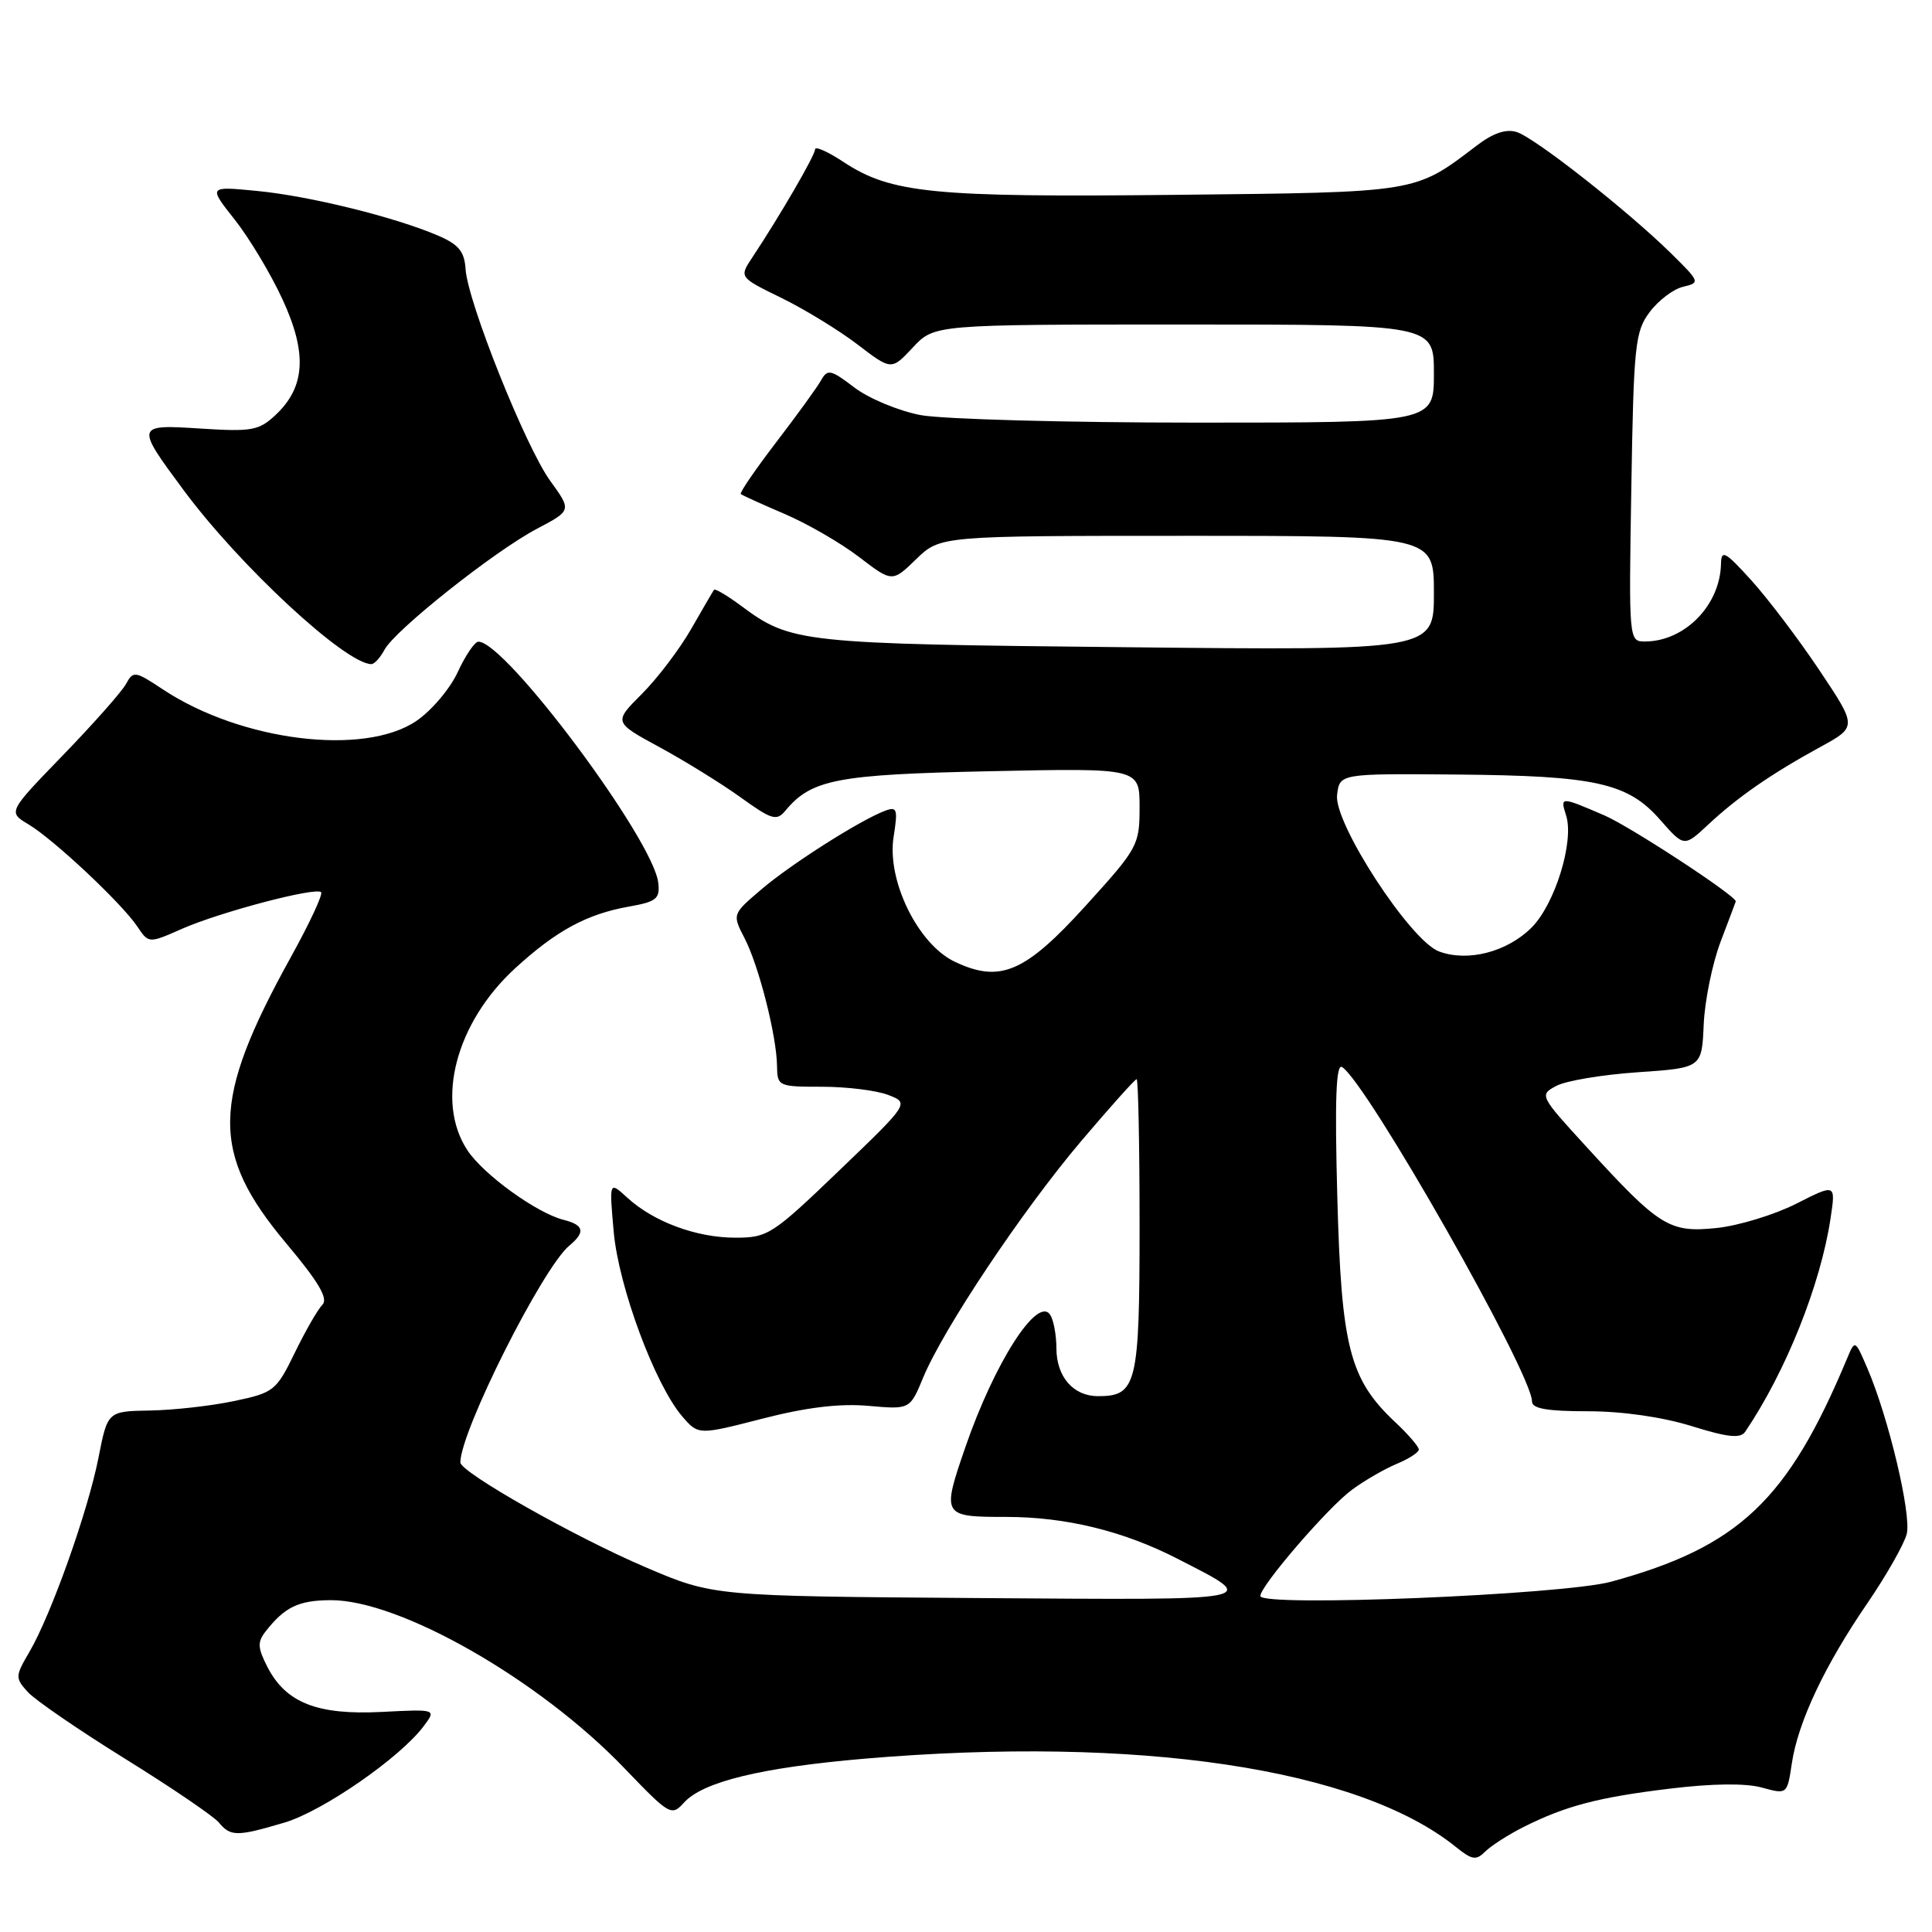 <?xml version="1.0" encoding="UTF-8" standalone="no"?>
<!DOCTYPE svg PUBLIC "-//W3C//DTD SVG 1.1//EN" "http://www.w3.org/Graphics/SVG/1.1/DTD/svg11.dtd" >
<svg xmlns="http://www.w3.org/2000/svg" xmlns:xlink="http://www.w3.org/1999/xlink" version="1.1" viewBox="0 0 256 256">
 <g >
 <path fill="currentColor"
d=" M 201.85 242.10 C 207.48 239.28 211.74 238.16 221.30 237.00 C 226.88 236.32 231.32 236.27 233.45 236.86 C 236.81 237.78 236.81 237.78 237.43 233.64 C 238.25 228.18 241.77 220.70 247.44 212.43 C 249.96 208.74 252.31 204.61 252.65 203.26 C 253.30 200.69 250.24 187.82 247.43 181.29 C 245.80 177.50 245.80 177.50 244.75 180.00 C 236.90 198.81 230.40 204.96 213.50 209.58 C 207.09 211.33 167.00 212.97 167.00 211.48 C 167.00 210.14 175.97 199.73 179.13 197.41 C 180.78 196.19 183.46 194.64 185.07 193.97 C 186.68 193.30 188.00 192.45 188.00 192.07 C 188.00 191.69 186.59 190.05 184.87 188.44 C 178.82 182.76 177.73 178.50 177.20 158.61 C 176.85 145.68 177.03 140.90 177.83 141.39 C 181.09 143.41 203.00 181.97 203.00 185.70 C 203.00 186.65 204.99 187.00 210.41 187.00 C 214.97 187.00 220.25 187.76 224.13 188.96 C 228.95 190.46 230.62 190.64 231.25 189.71 C 236.63 181.76 241.24 170.23 242.56 161.43 C 243.25 156.84 243.25 156.84 237.99 159.51 C 235.09 160.97 230.35 162.42 227.44 162.72 C 221.19 163.36 219.90 162.56 210.22 151.97 C 204.01 145.19 203.96 145.09 206.21 143.89 C 207.47 143.21 212.32 142.40 216.99 142.08 C 225.50 141.50 225.50 141.50 225.75 135.75 C 225.89 132.59 226.90 127.64 228.00 124.75 C 229.10 121.86 230.00 119.47 230.00 119.44 C 230.01 118.68 215.95 109.48 212.56 108.03 C 206.74 105.53 206.72 105.53 207.52 108.06 C 208.61 111.49 206.04 119.81 202.94 122.91 C 199.68 126.16 194.45 127.50 190.65 126.06 C 186.85 124.61 176.75 109.10 177.17 105.36 C 177.50 102.50 177.50 102.50 193.00 102.63 C 211.45 102.79 215.68 103.73 219.99 108.64 C 223.15 112.24 223.15 112.24 226.33 109.28 C 230.23 105.63 234.71 102.53 241.16 99.00 C 246.09 96.31 246.09 96.31 241.10 88.84 C 238.36 84.74 234.30 79.38 232.10 76.94 C 228.61 73.08 228.08 72.79 228.04 74.70 C 227.94 80.19 223.23 85.00 217.96 85.00 C 215.83 85.00 215.82 84.88 216.16 64.57 C 216.47 45.70 216.66 43.93 218.59 41.35 C 219.74 39.81 221.73 38.30 223.02 38.00 C 225.30 37.46 225.26 37.35 221.43 33.58 C 215.70 27.94 203.40 18.26 200.98 17.50 C 199.58 17.05 197.87 17.62 195.70 19.27 C 187.39 25.59 188.10 25.47 155.68 25.82 C 123.55 26.16 118.06 25.61 111.75 21.45 C 109.69 20.09 108.00 19.34 108.00 19.79 C 108.00 20.58 103.39 28.52 99.68 34.12 C 97.94 36.74 97.94 36.74 103.53 39.47 C 106.60 40.97 111.14 43.75 113.62 45.64 C 118.12 49.08 118.12 49.08 120.96 46.04 C 123.80 43.00 123.80 43.00 156.90 43.00 C 190.00 43.00 190.00 43.00 190.00 49.50 C 190.00 56.00 190.00 56.00 158.64 56.00 C 141.39 56.00 124.89 55.55 121.97 55.00 C 119.06 54.44 115.12 52.80 113.21 51.35 C 110.10 48.97 109.65 48.87 108.81 50.37 C 108.30 51.29 105.62 54.99 102.85 58.60 C 100.09 62.21 97.98 65.29 98.16 65.46 C 98.35 65.63 100.95 66.81 103.94 68.09 C 106.94 69.37 111.38 71.93 113.81 73.79 C 118.23 77.17 118.23 77.17 121.41 74.08 C 124.60 71.00 124.60 71.00 157.30 71.00 C 190.00 71.00 190.00 71.00 190.00 78.59 C 190.00 86.19 190.00 86.19 149.25 85.76 C 105.98 85.32 104.82 85.19 98.18 80.26 C 96.36 78.91 94.75 77.96 94.61 78.15 C 94.47 78.34 93.11 80.68 91.58 83.35 C 90.05 86.02 87.11 89.89 85.05 91.95 C 81.30 95.70 81.30 95.70 87.40 99.01 C 90.75 100.83 95.58 103.82 98.13 105.65 C 102.25 108.62 102.90 108.82 104.06 107.43 C 107.51 103.27 110.86 102.62 131.25 102.19 C 151.00 101.77 151.00 101.77 151.00 106.96 C 151.00 111.99 150.78 112.39 143.89 119.98 C 135.82 128.88 132.53 130.29 126.52 127.44 C 121.63 125.12 117.48 116.65 118.41 110.87 C 118.99 107.21 118.87 106.84 117.28 107.43 C 114.00 108.66 104.85 114.47 100.92 117.82 C 97.02 121.14 97.02 121.14 98.65 124.30 C 100.55 127.96 102.91 137.26 102.96 141.25 C 103.00 143.94 103.14 144.00 108.93 144.00 C 112.20 144.00 116.14 144.49 117.68 145.08 C 120.50 146.17 120.50 146.17 111.22 155.08 C 102.34 163.61 101.74 164.00 97.44 164.00 C 92.28 164.00 86.62 161.90 83.12 158.70 C 80.72 156.50 80.72 156.50 81.32 163.22 C 81.97 170.51 86.79 183.48 90.40 187.68 C 92.54 190.16 92.54 190.16 101.02 187.98 C 106.84 186.48 111.23 185.95 115.04 186.28 C 120.57 186.77 120.57 186.77 122.31 182.57 C 124.98 176.10 135.47 160.40 143.22 151.25 C 147.07 146.71 150.39 143.00 150.61 143.00 C 150.82 143.00 151.00 151.74 151.00 162.43 C 151.00 183.46 150.62 185.00 145.50 185.00 C 142.23 185.00 140.00 182.45 139.98 178.68 C 139.98 176.93 139.61 174.93 139.17 174.24 C 137.50 171.61 131.76 180.57 127.88 191.86 C 124.78 200.87 124.86 201.00 133.32 201.00 C 141.21 201.00 148.85 202.86 156.00 206.53 C 167.03 212.19 167.88 212.02 129.50 211.75 C 94.50 211.50 94.50 211.50 85.50 207.65 C 76.18 203.67 61.00 195.08 61.00 193.78 C 61.00 189.66 71.89 168.00 75.44 165.05 C 77.60 163.26 77.39 162.32 74.69 161.64 C 71.12 160.74 64.06 155.64 61.93 152.41 C 57.67 145.94 60.39 135.54 68.23 128.33 C 73.69 123.32 77.75 121.12 83.33 120.13 C 86.99 119.48 87.47 119.10 87.22 116.96 C 86.56 111.23 66.92 84.92 63.38 85.03 C 62.90 85.04 61.67 86.85 60.65 89.06 C 59.64 91.26 57.17 94.17 55.17 95.53 C 48.25 100.23 31.95 98.21 21.60 91.36 C 17.89 88.90 17.66 88.86 16.69 90.64 C 16.13 91.66 12.38 95.90 8.36 100.05 C 1.05 107.60 1.05 107.60 3.77 109.23 C 7.12 111.23 16.12 119.68 18.19 122.76 C 19.70 125.02 19.70 125.02 24.10 123.08 C 29.16 120.85 41.84 117.51 42.55 118.22 C 42.82 118.48 41.01 122.36 38.53 126.84 C 27.97 145.93 27.86 152.77 37.96 164.79 C 42.20 169.84 43.52 172.08 42.73 172.87 C 42.13 173.47 40.48 176.33 39.07 179.23 C 36.60 184.30 36.29 184.54 31.00 185.65 C 27.98 186.29 22.97 186.85 19.88 186.90 C 14.26 187.00 14.26 187.00 13.05 193.15 C 11.65 200.27 6.77 213.98 3.90 218.88 C 2.01 222.10 2.00 222.34 3.67 224.19 C 4.64 225.26 10.44 229.24 16.58 233.05 C 22.71 236.85 28.29 240.65 28.99 241.48 C 30.55 243.37 31.39 243.37 37.70 241.50 C 42.80 239.98 53.06 232.87 56.16 228.70 C 57.82 226.47 57.82 226.47 50.56 226.84 C 42.05 227.27 37.90 225.64 35.45 220.91 C 34.14 218.37 34.09 217.58 35.19 216.18 C 37.72 212.94 39.54 212.06 43.77 212.03 C 52.93 211.96 71.45 222.54 82.71 234.27 C 88.73 240.54 88.97 240.69 90.64 238.85 C 93.13 236.09 100.88 234.21 114.50 233.04 C 150.82 229.95 180.05 234.31 192.96 244.77 C 195.06 246.46 195.60 246.54 196.80 245.34 C 197.58 244.57 199.85 243.11 201.85 242.10 Z  M 50.95 86.09 C 52.35 83.48 65.50 73.04 71.14 70.07 C 75.75 67.64 75.75 67.64 72.91 63.72 C 69.64 59.20 61.98 40.05 61.69 35.66 C 61.54 33.31 60.78 32.39 58.00 31.20 C 52.30 28.76 40.97 25.96 34.05 25.30 C 27.60 24.67 27.60 24.67 31.09 29.09 C 33.01 31.51 35.86 36.26 37.42 39.64 C 40.73 46.78 40.47 51.27 36.53 54.97 C 34.32 57.05 33.38 57.22 26.63 56.79 C 17.95 56.23 17.93 56.31 24.31 64.92 C 31.76 74.99 45.79 87.98 49.21 88.00 C 49.61 88.00 50.39 87.14 50.95 86.09 Z "/>
</g>
</svg>